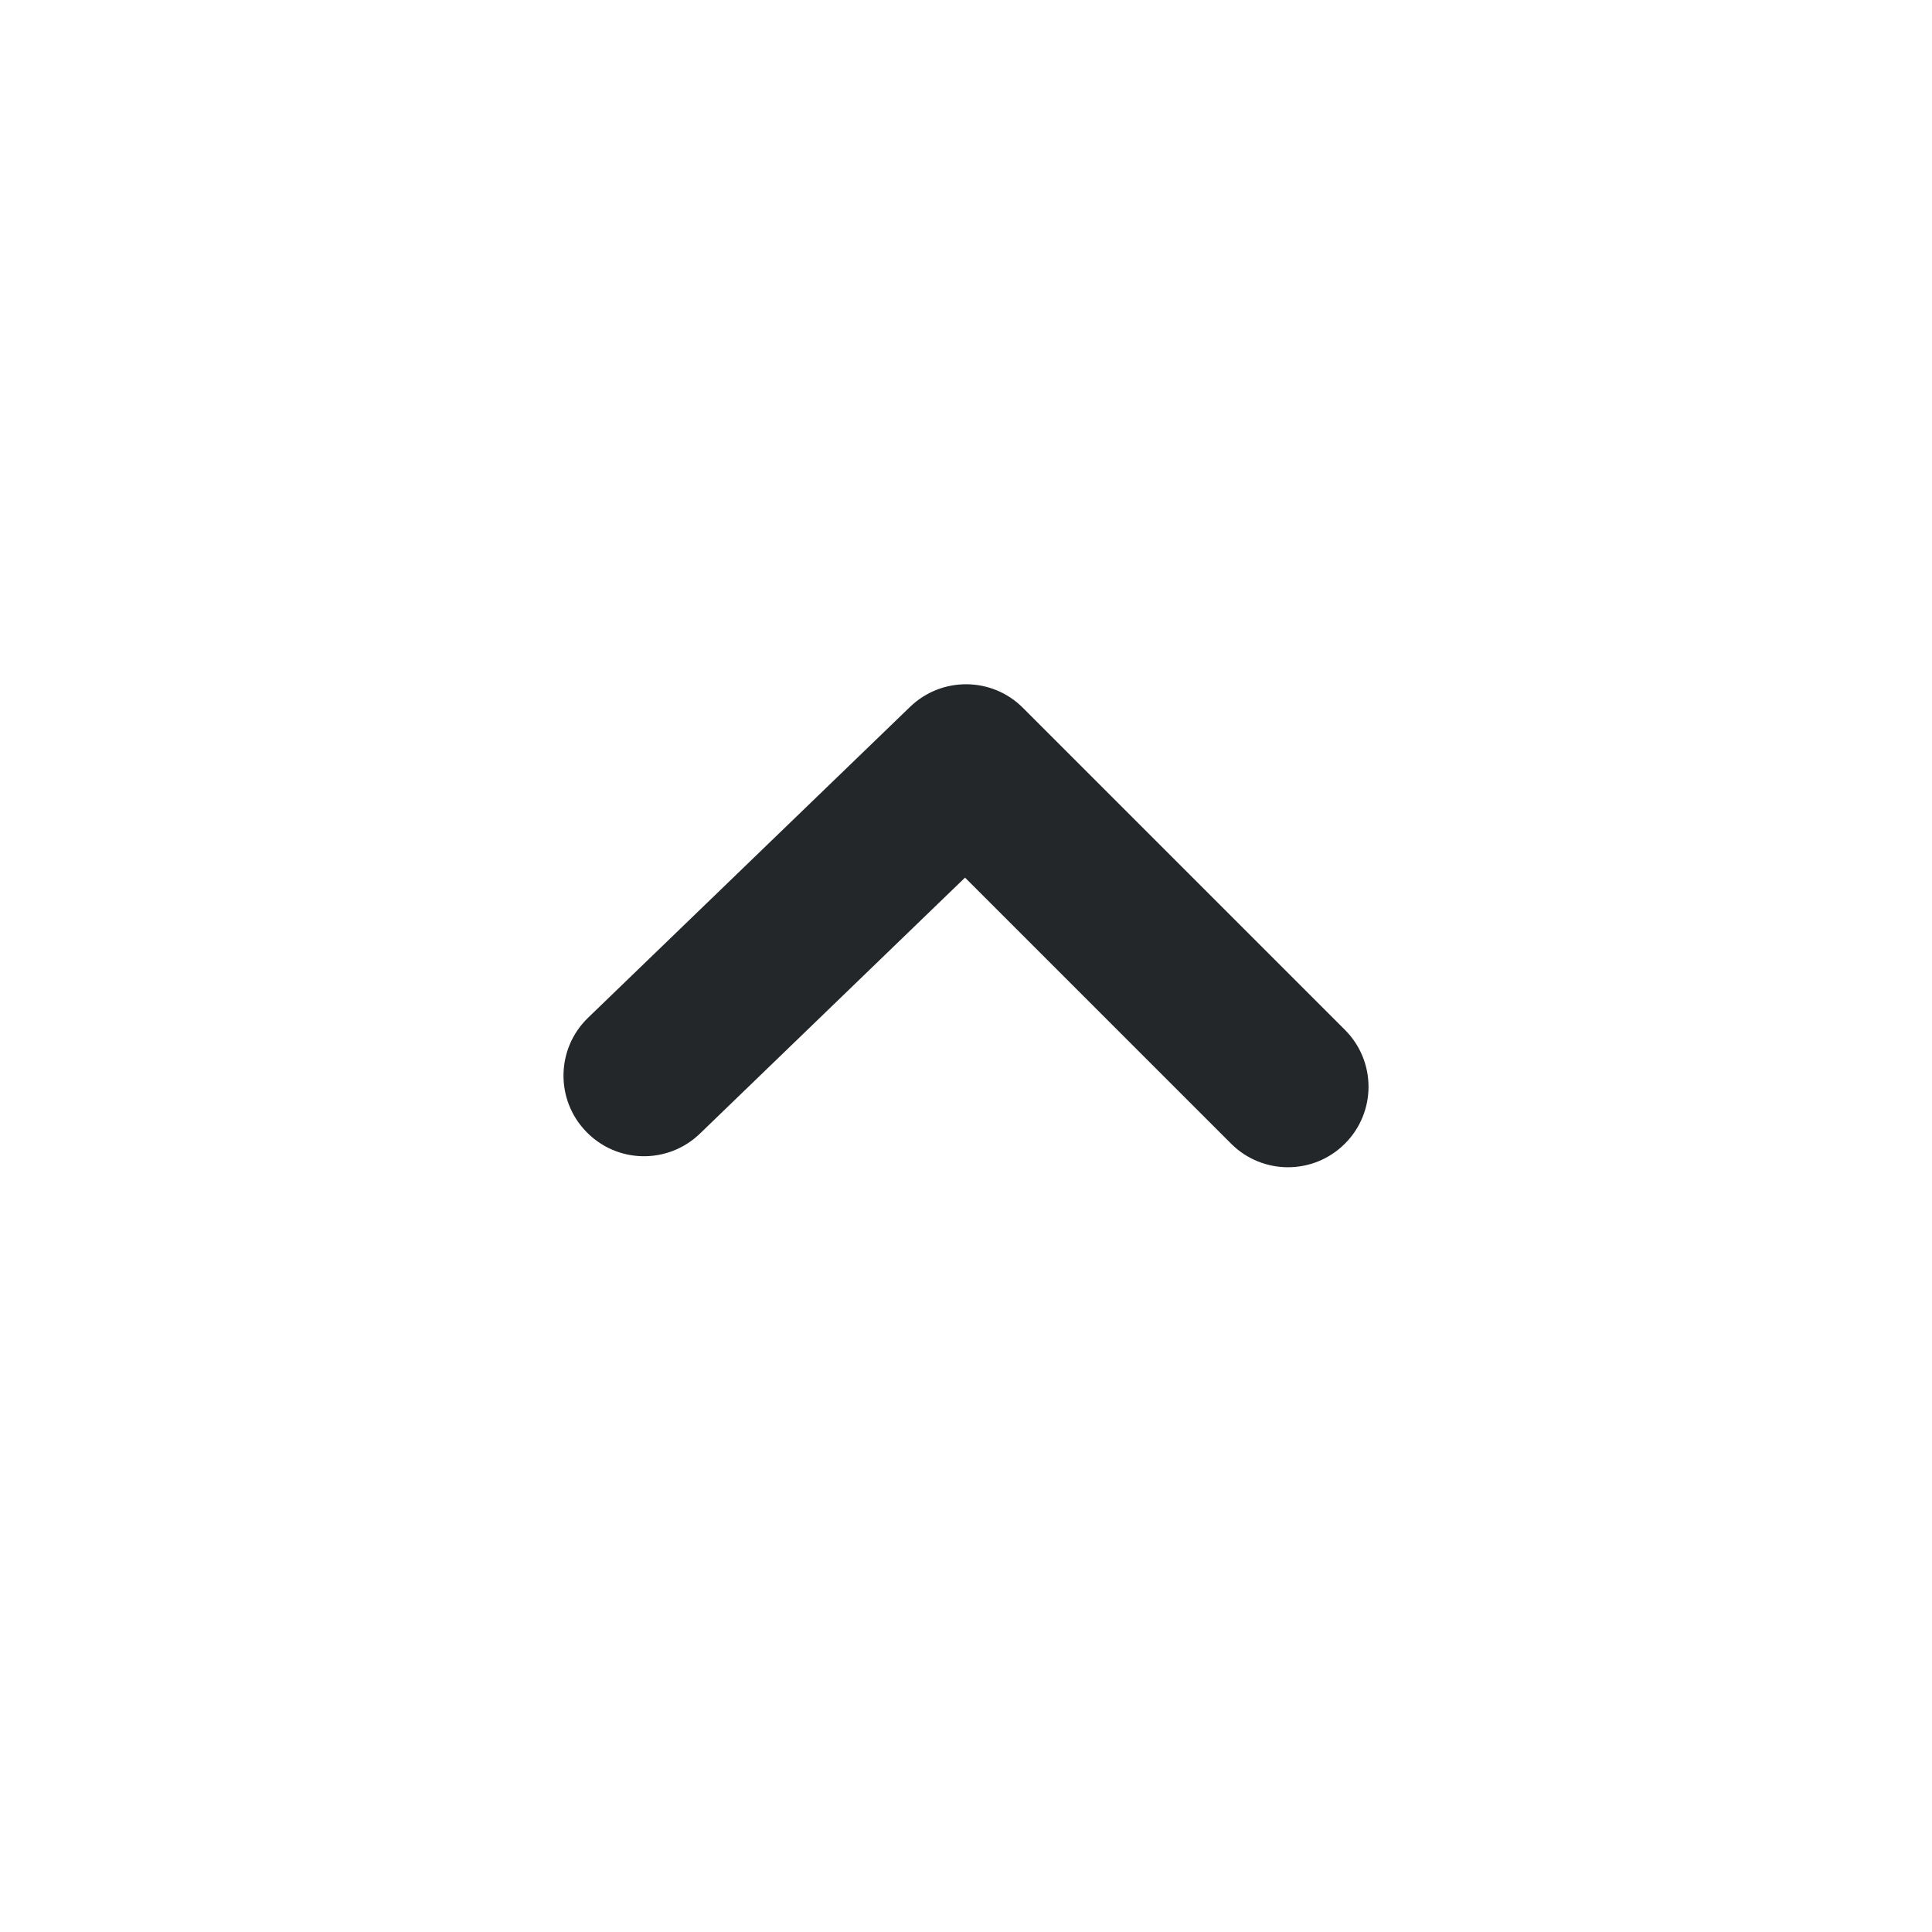 <svg width="24" height="24" viewBox="0 0 24 24" fill="none" xmlns="http://www.w3.org/2000/svg">
<path fill-rule="evenodd" clip-rule="evenodd" d="M16 14.5C15.744 14.5 15.488 14.402 15.293 14.207L11.988 10.902L8.695 14.082C8.297 14.466 7.665 14.456 7.281 14.057C6.897 13.66 6.908 13.026 7.305 12.643L11.305 8.781C11.698 8.402 12.322 8.407 12.707 8.793L16.707 12.793C17.098 13.184 17.098 13.816 16.707 14.207C16.512 14.402 16.256 14.5 16 14.5Z" fill="#232729"/>
</svg>
